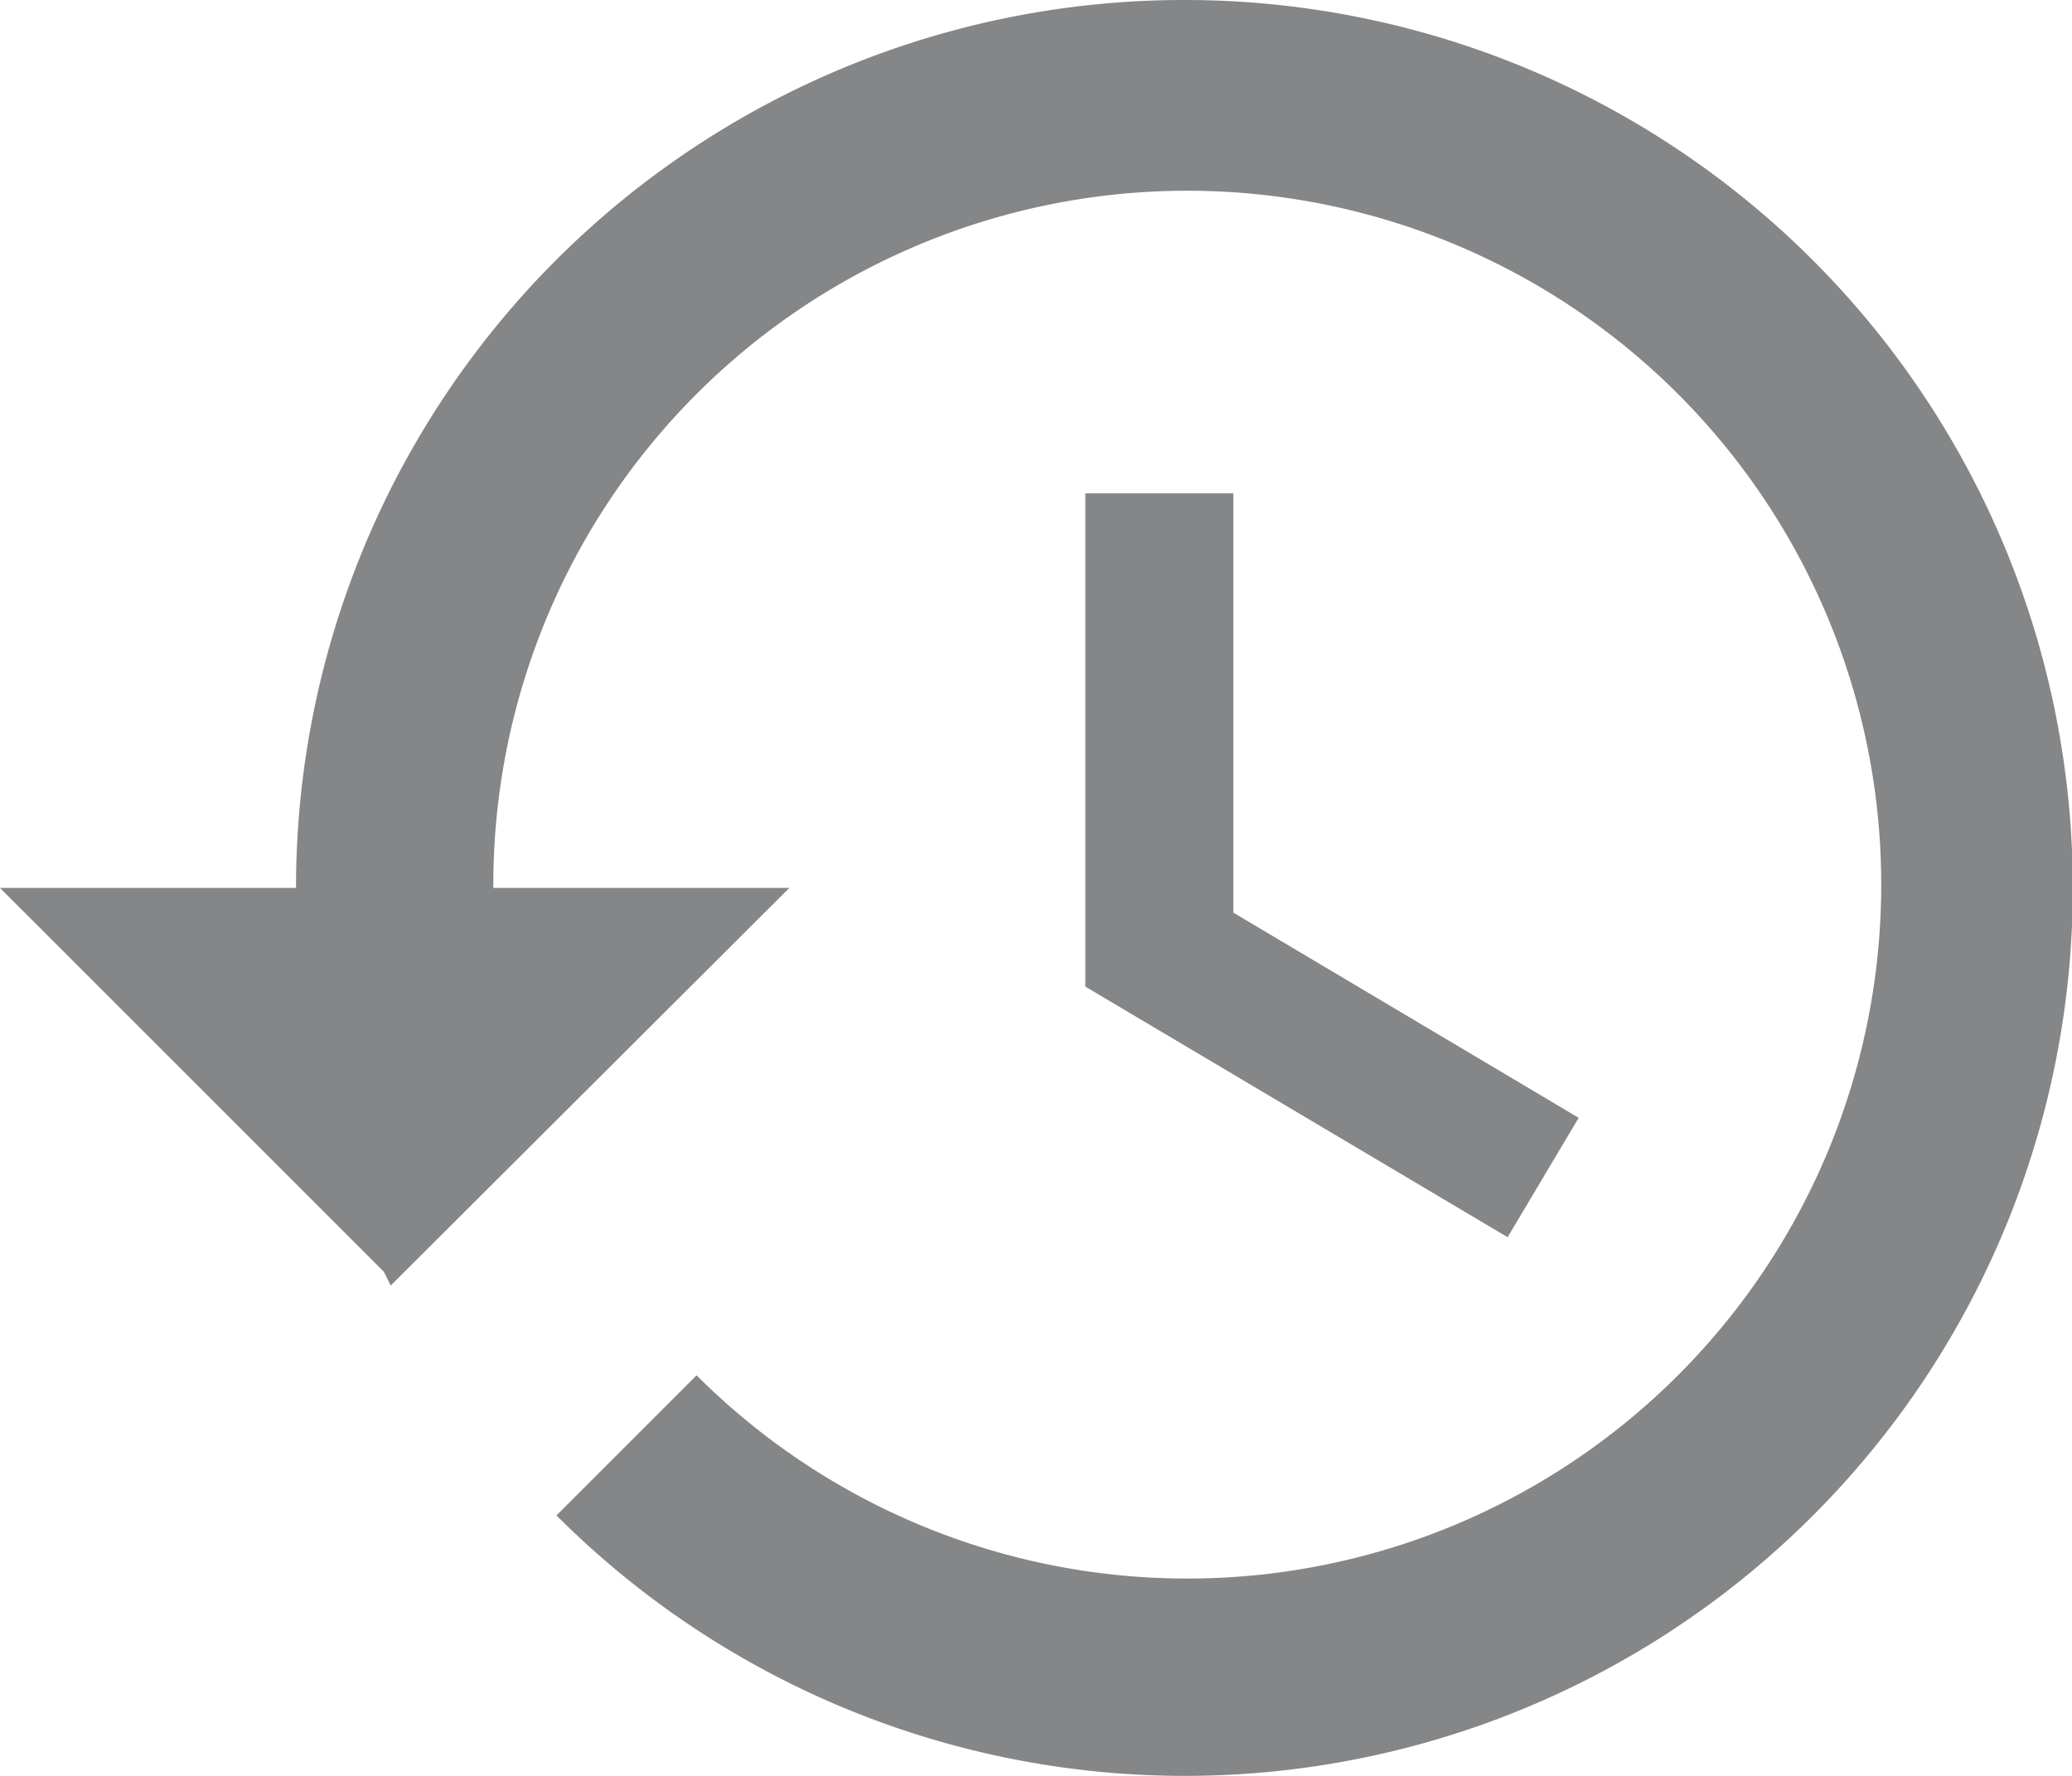 <svg xmlns="http://www.w3.org/2000/svg" width="31.5" height="27" viewBox="0 0 31.5 27">
  <path id="Icon_material-history" data-name="Icon material-history" d="M19.5,4.5A13.5,13.5,0,0,0,6,18H1.5l5.835,5.835.105.21L13.5,18H9a10.55,10.55,0,1,1,3.09,7.41L9.96,27.54A13.5,13.5,0,1,0,19.5,4.5ZM18,12v7.5l6.42,3.81,1.08-1.815-5.25-3.12V12Z" transform="translate(-1.5 -4.5)" fill="#858688"/>
</svg>
